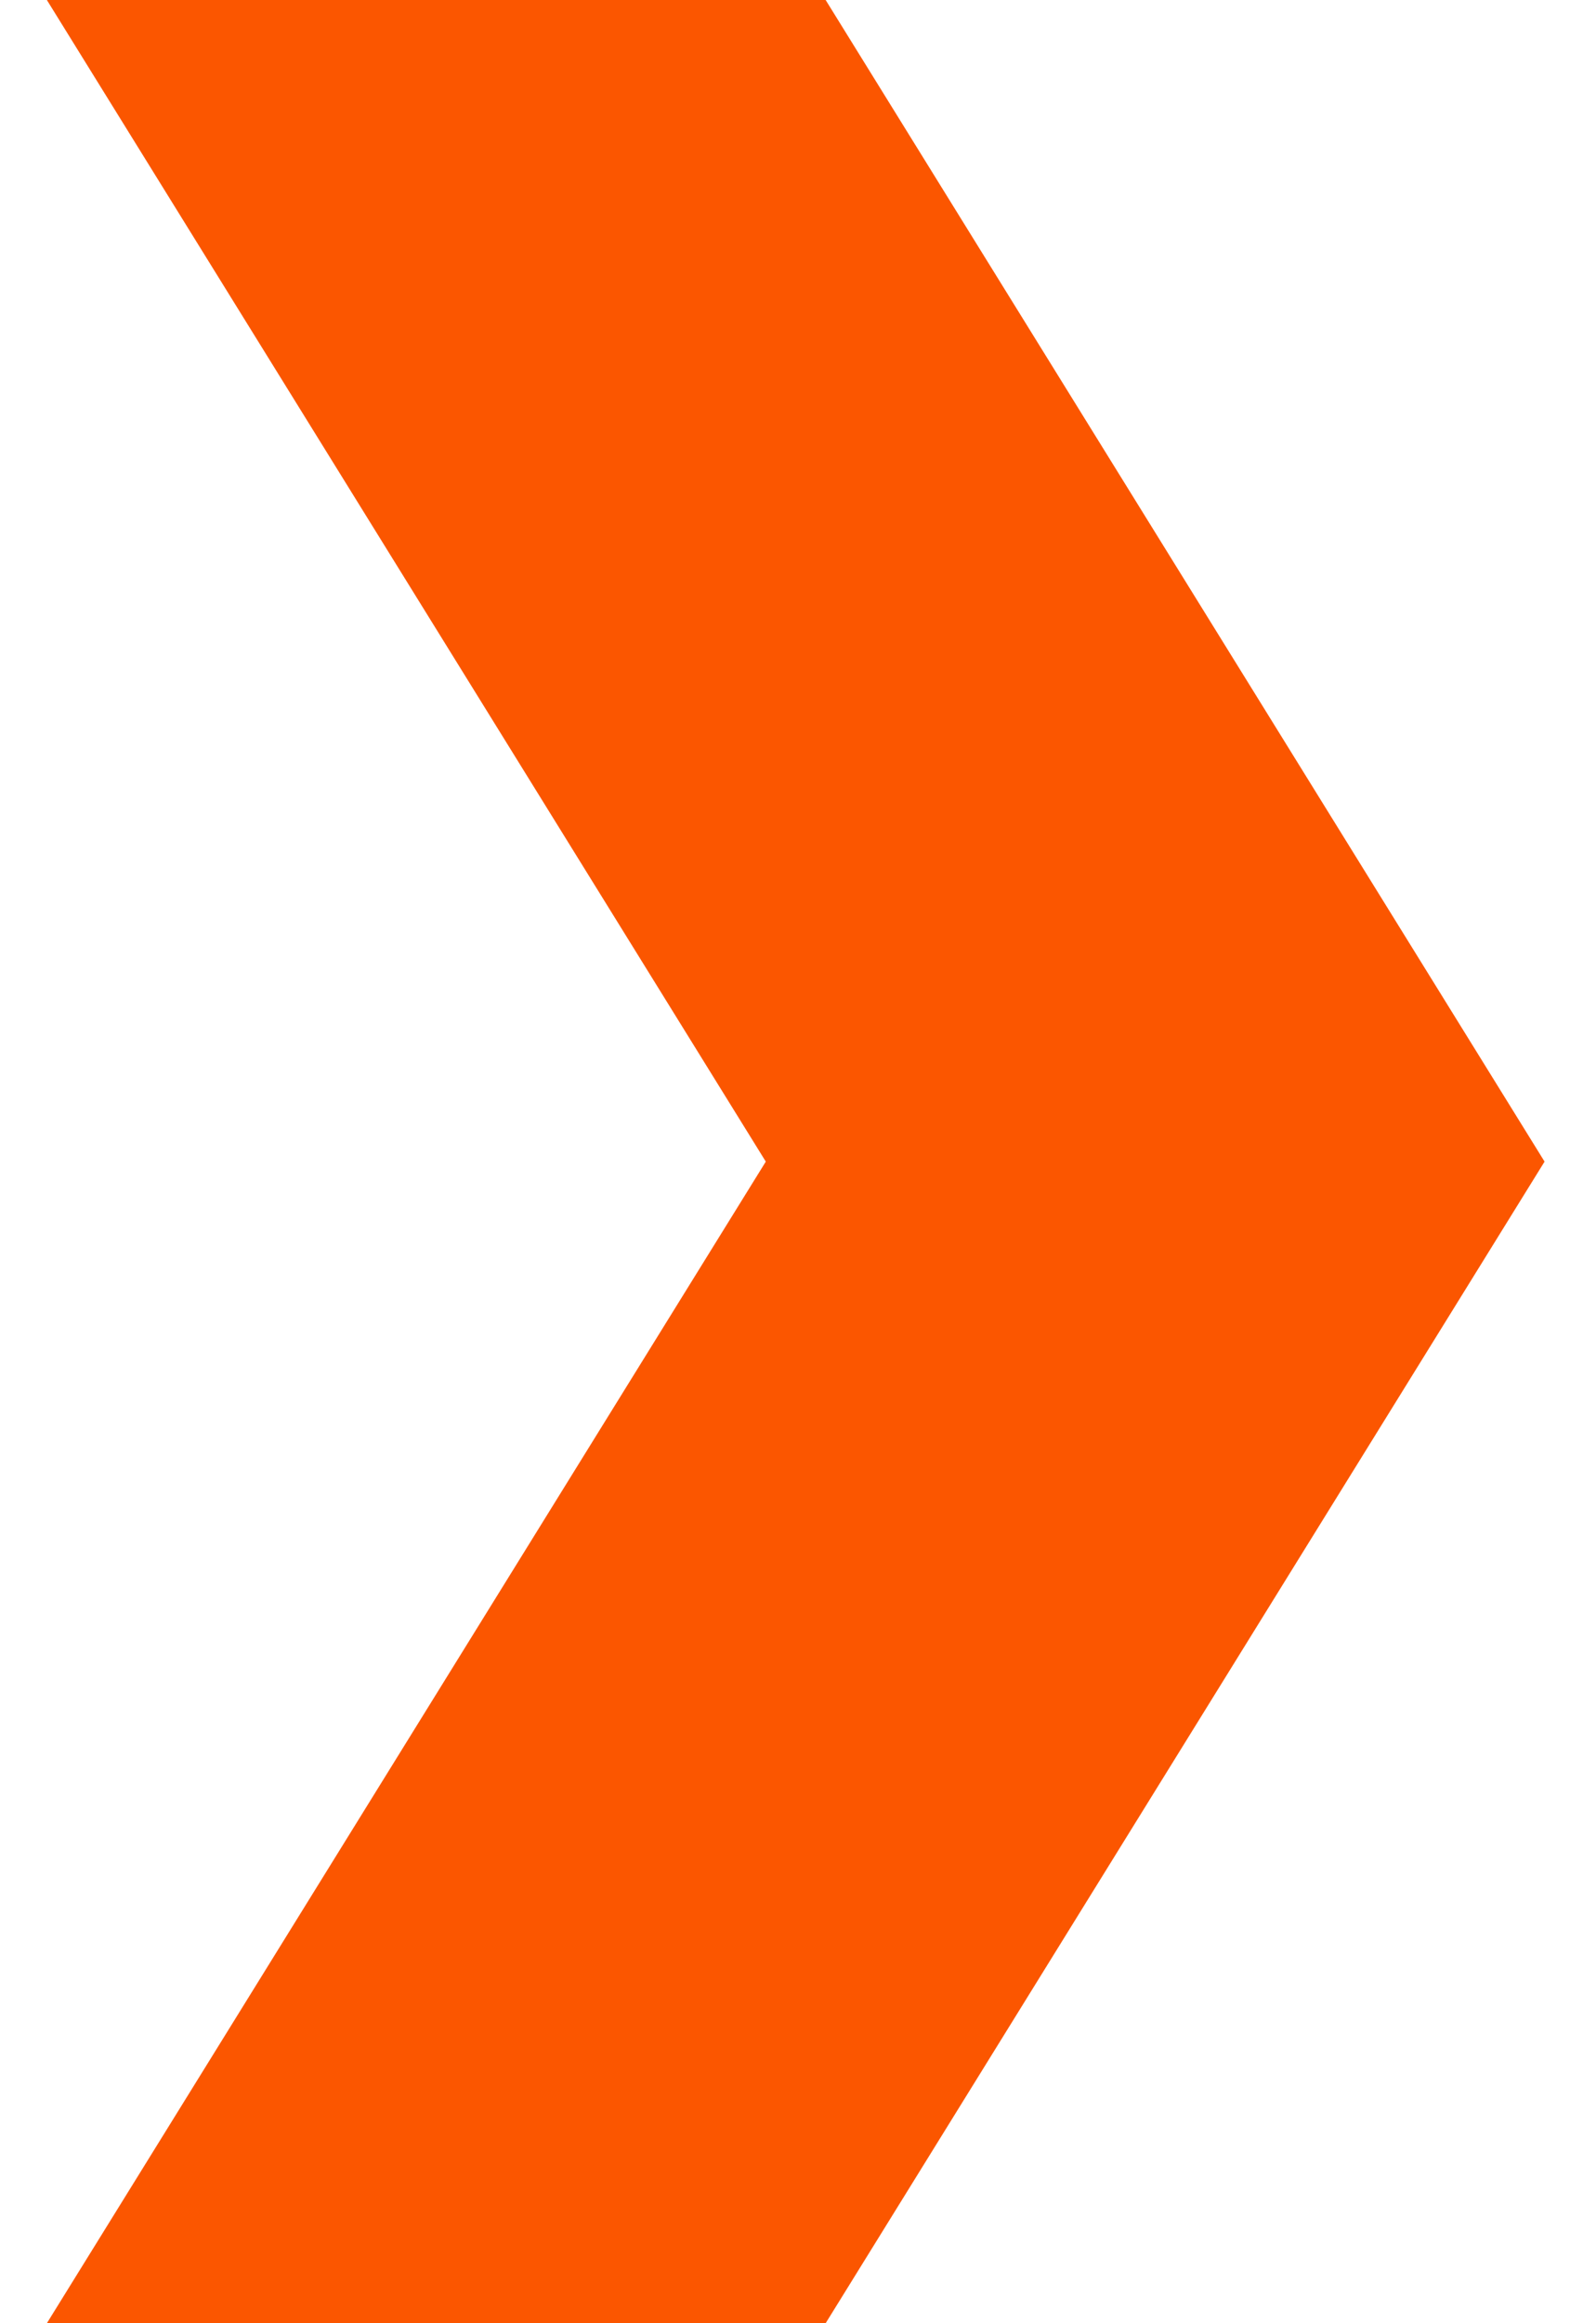 <svg width="22" height="32" viewBox="0 0 22 32" fill="none" xmlns="http://www.w3.org/2000/svg">
<path d="M21.291 16L11.381 32L0.646 32L10.556 16L0.646 3.73285e-06L11.381 2.78359e-06L21.291 16Z" fill="#FB5600"/>
</svg>
